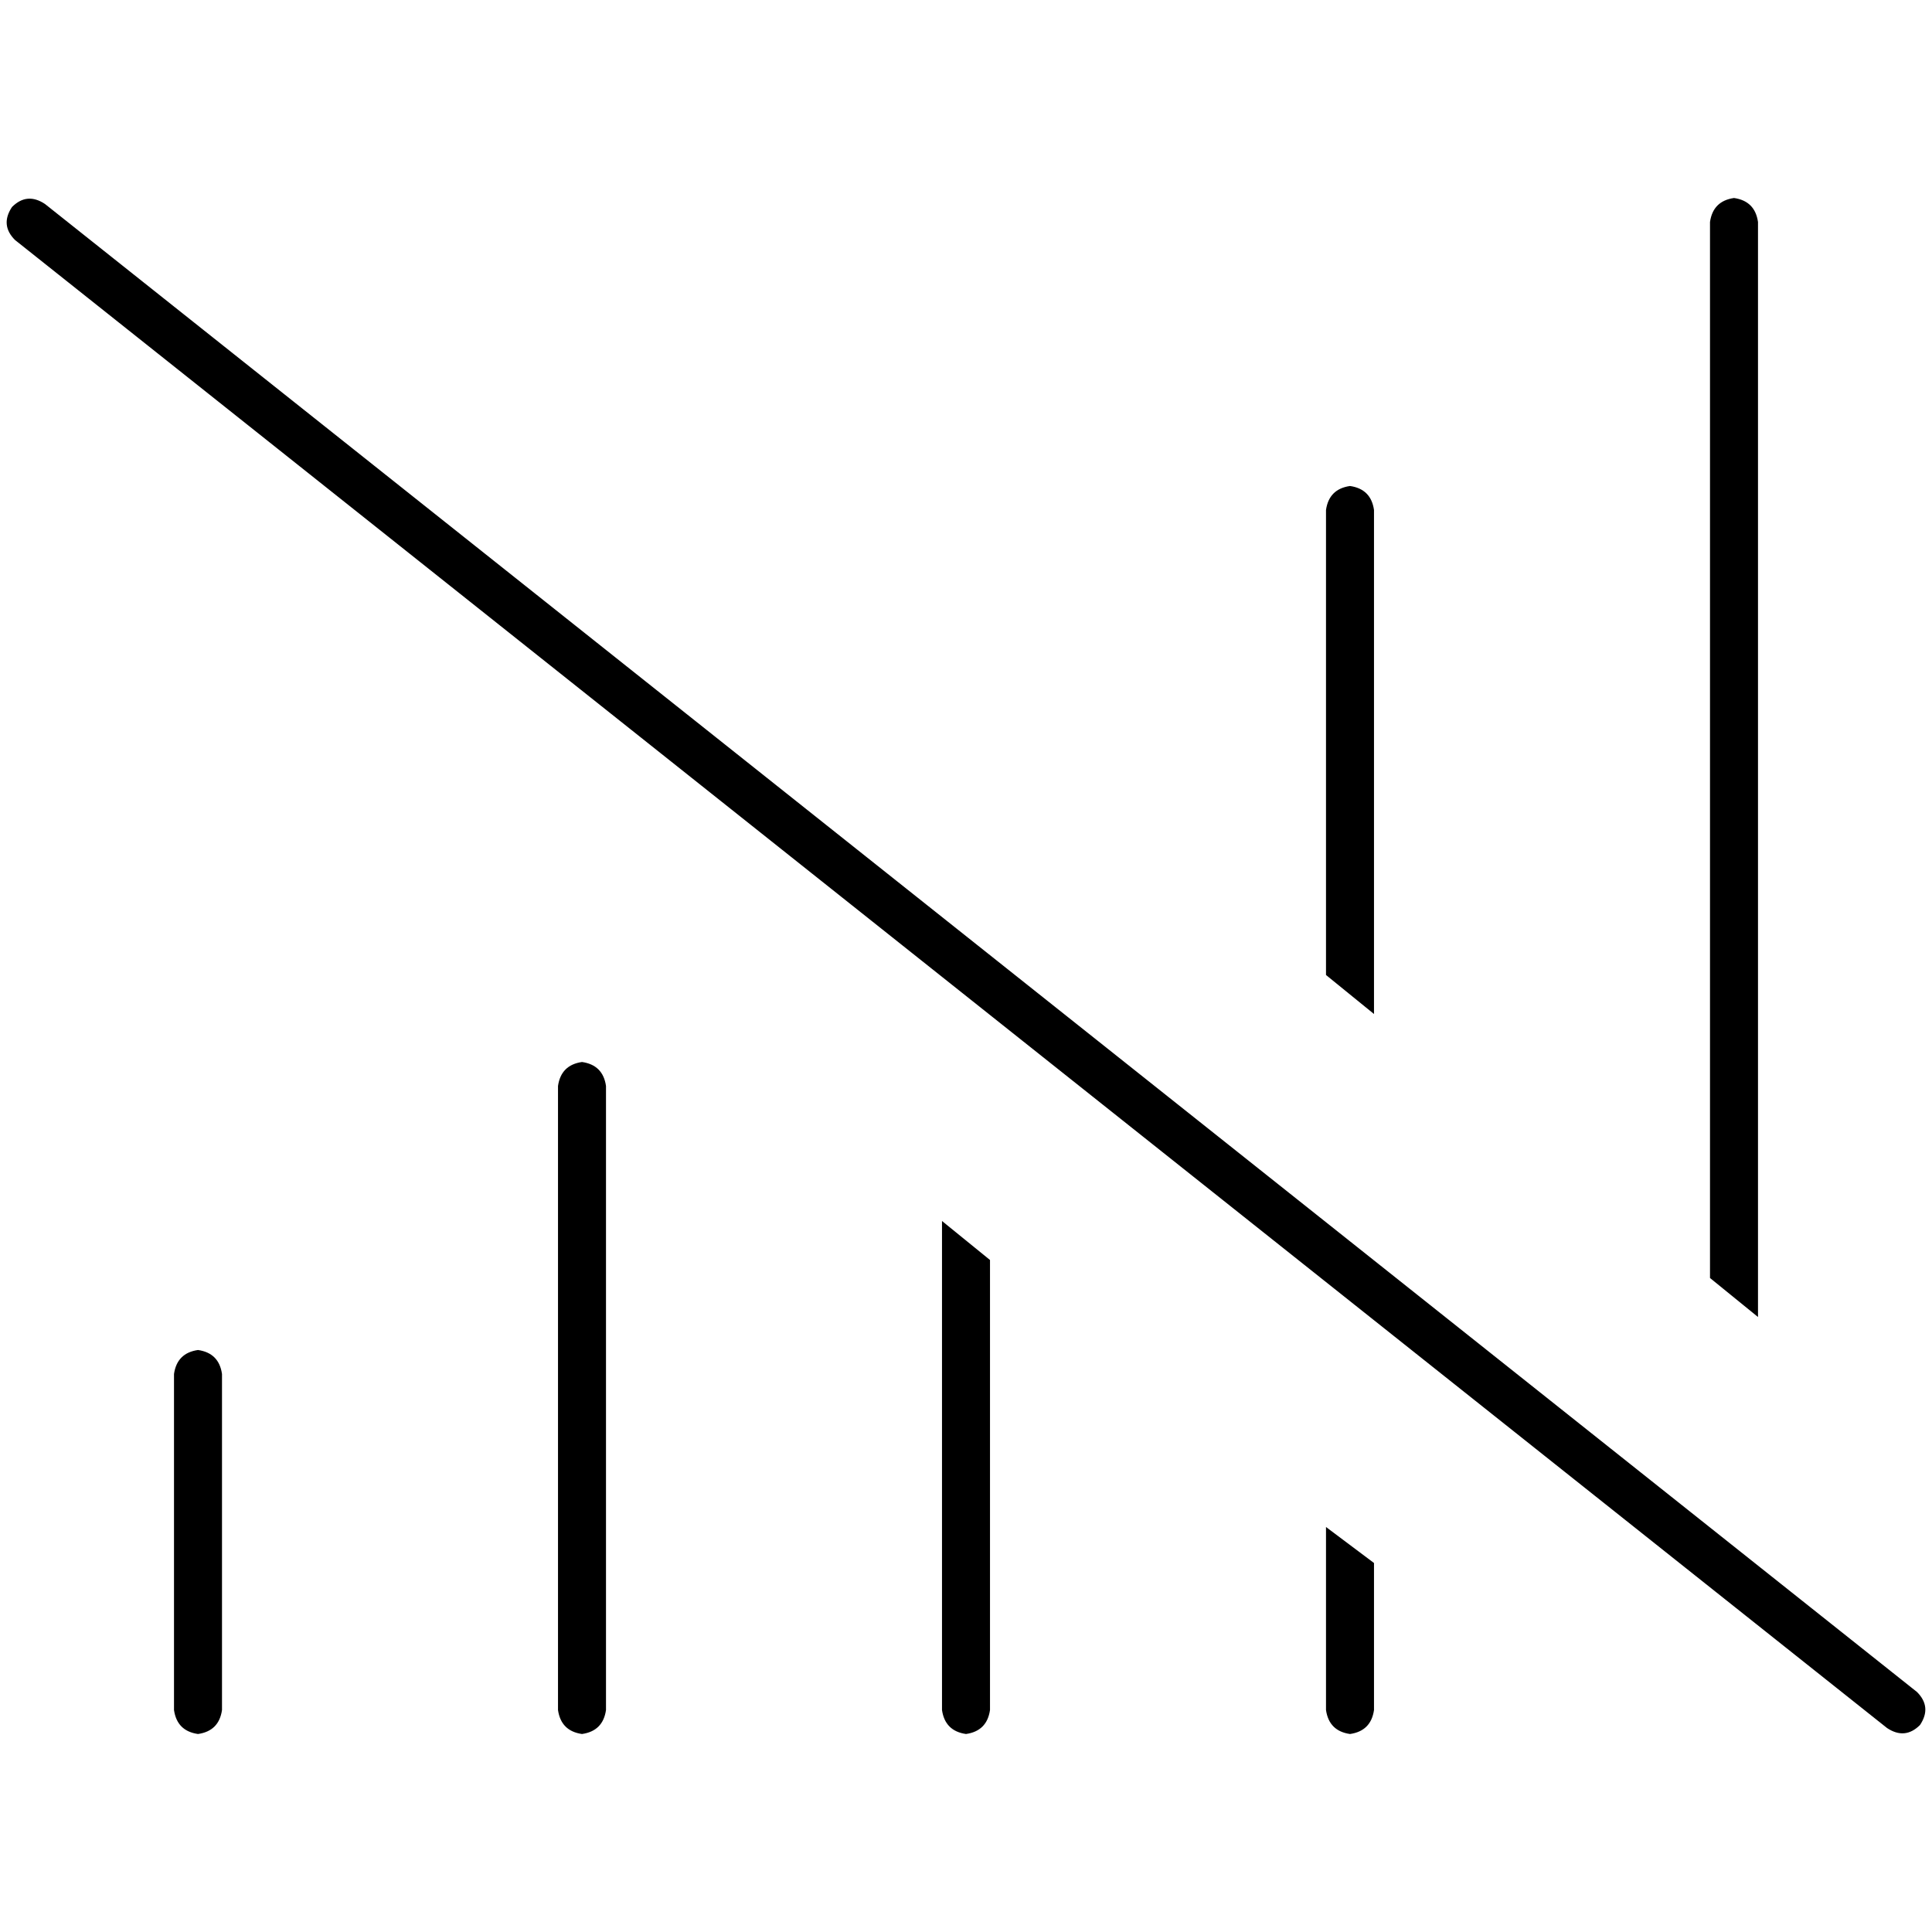 <svg xmlns="http://www.w3.org/2000/svg" viewBox="0 0 512 512">
  <path d="M 465.888 58.832 Q 465.093 53.267 459.528 52.472 Q 453.963 53.267 453.168 58.832 L 453.168 338.683 L 465.888 349.019 L 465.888 58.832 L 465.888 58.832 Z M 351.404 453.168 Q 352.199 458.733 357.764 459.528 Q 363.329 458.733 364.124 453.168 L 364.124 414.211 L 351.404 404.671 L 351.404 453.168 L 351.404 453.168 Z M 364.124 135.155 Q 363.329 129.59 357.764 128.795 Q 352.199 129.59 351.404 135.155 L 351.404 258.385 L 364.124 268.721 L 364.124 135.155 L 364.124 135.155 Z M 249.64 323.578 L 249.64 453.168 Q 250.435 458.733 256 459.528 Q 261.565 458.733 262.36 453.168 L 262.36 333.913 L 249.64 323.578 L 249.64 323.578 Z M 154.236 281.441 Q 148.671 282.236 147.876 287.801 L 147.876 453.168 Q 148.671 458.733 154.236 459.528 Q 159.801 458.733 160.596 453.168 L 160.596 287.801 Q 159.801 282.236 154.236 281.441 L 154.236 281.441 Z M 52.472 357.764 Q 46.907 358.559 46.112 364.124 L 46.112 453.168 Q 46.907 458.733 52.472 459.528 Q 58.037 458.733 58.832 453.168 L 58.832 364.124 Q 58.037 358.559 52.472 357.764 L 52.472 357.764 Z M 11.925 54.062 Q 7.155 50.882 3.18 54.857 Q 0 59.627 3.975 63.602 L 500.075 457.938 Q 504.845 461.118 508.82 457.143 Q 512 452.373 508.025 448.398 L 11.925 54.062 L 11.925 54.062 Z" />
</svg>